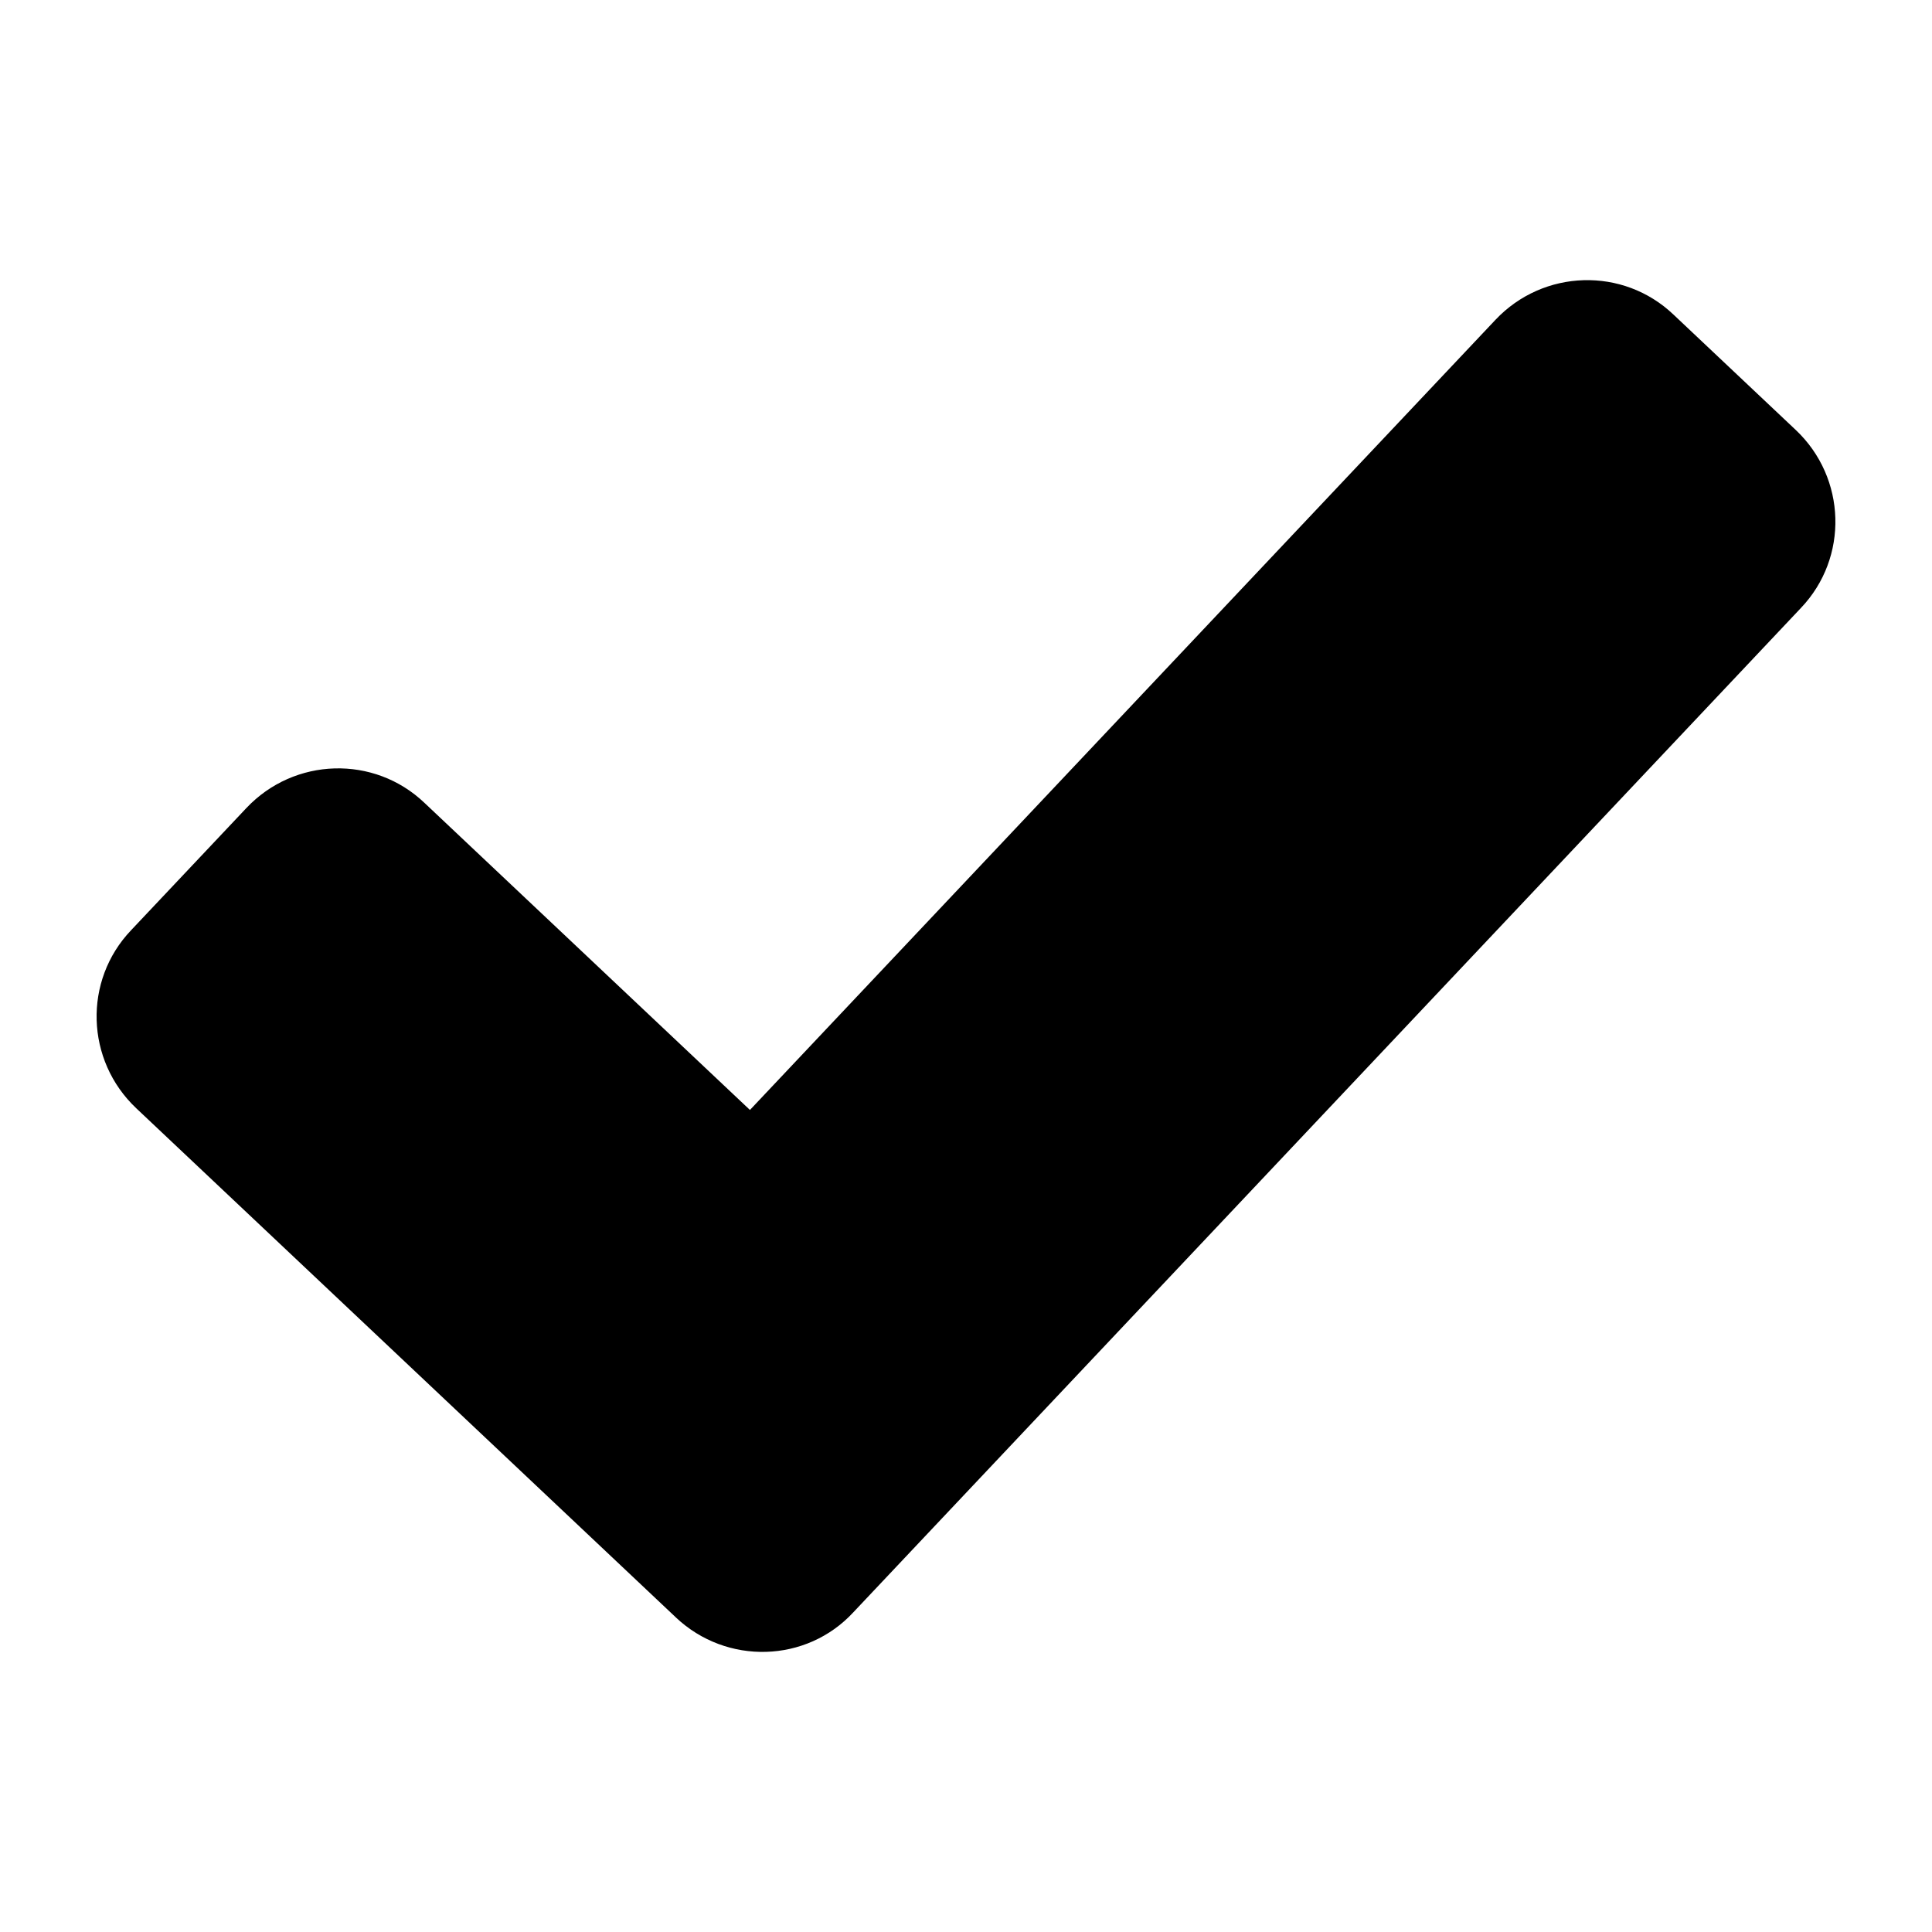 <svg class="svg-inline--fa fa-angle-down fa-w-10" width="200" height="200" aria-hidden="true" data-icon="angle-down" data-prefix="fas" xmlns="http://www.w3.org/2000/svg"><path d="M69.961 167.43l-55.853-52.7c-5.26-4.963-5.5-13.229-.536-18.435l11.933-12.647c4.964-5.26 13.23-5.5 18.435-.536l33.693 31.79 77.177-81.795c4.964-5.26 13.23-5.5 18.435-.535l12.647 11.933c5.26 4.963 5.5 13.229.536 18.435L88.342 166.9c-4.855 5.257-13.12 5.497-18.381.534z" fill="currentColor"/></svg>